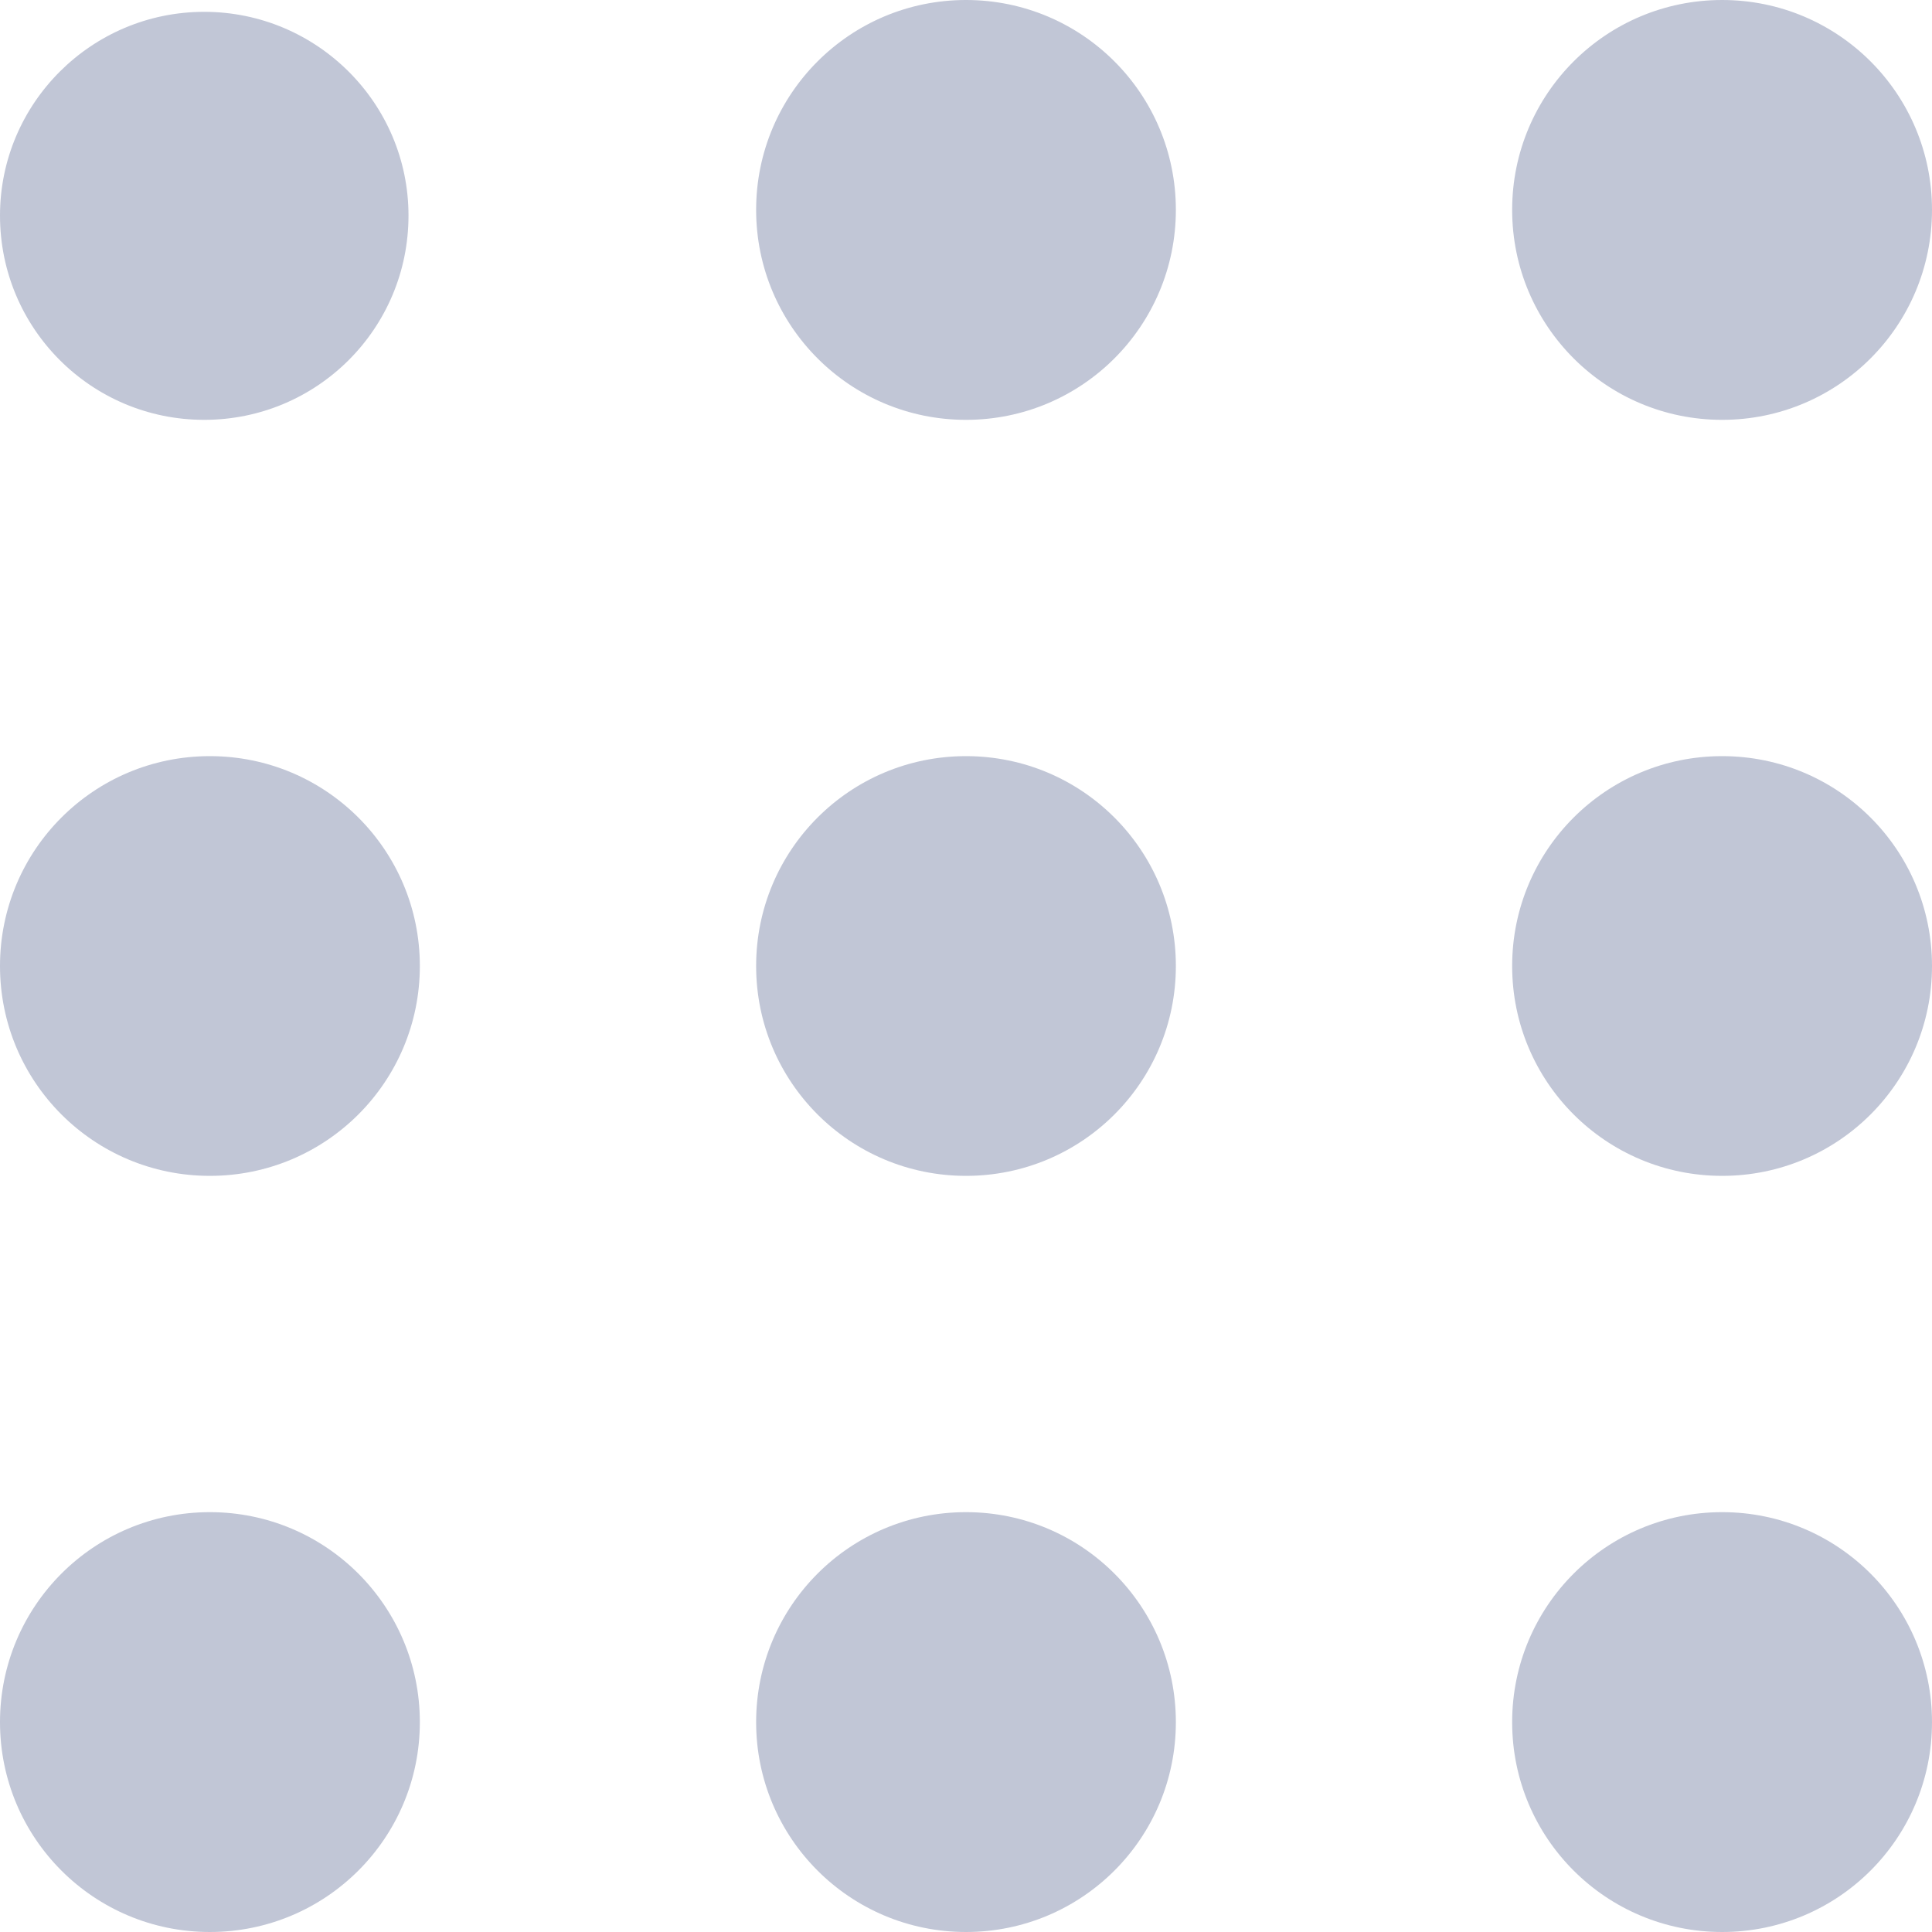 
<svg xmlns="http://www.w3.org/2000/svg" xmlns:xlink="http://www.w3.org/1999/xlink" width="16px" height="16px" viewBox="0 0 16 16" version="1.1">
<g id="surface1">
<path style=" stroke:none;fill-rule:evenodd;fill:#c1c6d6;fill-opacity:1;" d="M 12.523 8 C 12.523 7.039 13.301 6.262 14.262 6.262 C 15.223 6.262 16 7.039 16 8 C 16 8.961 15.223 9.738 14.262 9.738 C 13.301 9.738 12.523 8.961 12.523 8 Z M 6.262 14.262 C 6.262 13.301 7.039 12.523 8 12.523 C 8.961 12.523 9.738 13.301 9.738 14.262 C 9.738 15.223 8.961 16 8 16 C 7.039 16 6.262 15.223 6.262 14.262 Z M 0 14.262 C 0 13.301 0.777 12.523 1.738 12.523 C 2.699 12.523 3.477 13.301 3.477 14.262 C 3.477 15.223 2.699 16 1.738 16 C 0.777 16 0 15.223 0 14.262 Z M 0 14.262 "/>
<path style=" stroke:none;fill-rule:evenodd;fill:#c1c6d6;fill-opacity:1;" d="M 6.262 8 C 6.262 7.039 7.039 6.262 8 6.262 C 8.961 6.262 9.738 7.039 9.738 8 C 9.738 8.961 8.961 9.738 8 9.738 C 7.039 9.738 6.262 8.961 6.262 8 Z M 0 8 C 0 7.039 0.777 6.262 1.738 6.262 C 2.699 6.262 3.477 7.039 3.477 8 C 3.477 8.961 2.699 9.738 1.738 9.738 C 0.777 9.738 0 8.961 0 8 Z M 6.262 1.738 C 6.262 0.777 7.039 0 8 0 C 8.961 0 9.738 0.777 9.738 1.738 C 9.738 2.699 8.961 3.477 8 3.477 C 7.039 3.477 6.262 2.699 6.262 1.738 Z M 0 1.785 C 0 0.855 0.758 0.098 1.691 0.098 C 2.625 0.098 3.383 0.855 3.383 1.785 C 3.383 2.723 2.625 3.477 1.691 3.477 C 0.758 3.477 0 2.723 0 1.785 Z M 12.523 1.738 C 12.523 0.777 13.301 0 14.262 0 C 15.223 0 16 0.777 16 1.738 C 16 2.699 15.223 3.477 14.262 3.477 C 13.301 3.477 12.523 2.699 12.523 1.738 Z M 12.523 14.262 C 12.523 13.301 13.301 12.523 14.262 12.523 C 15.223 12.523 16 13.301 16 14.262 C 16 15.223 15.223 16 14.262 16 C 13.301 16 12.523 15.223 12.523 14.262 Z M 12.523 14.262 "/>
</g>
</svg>
